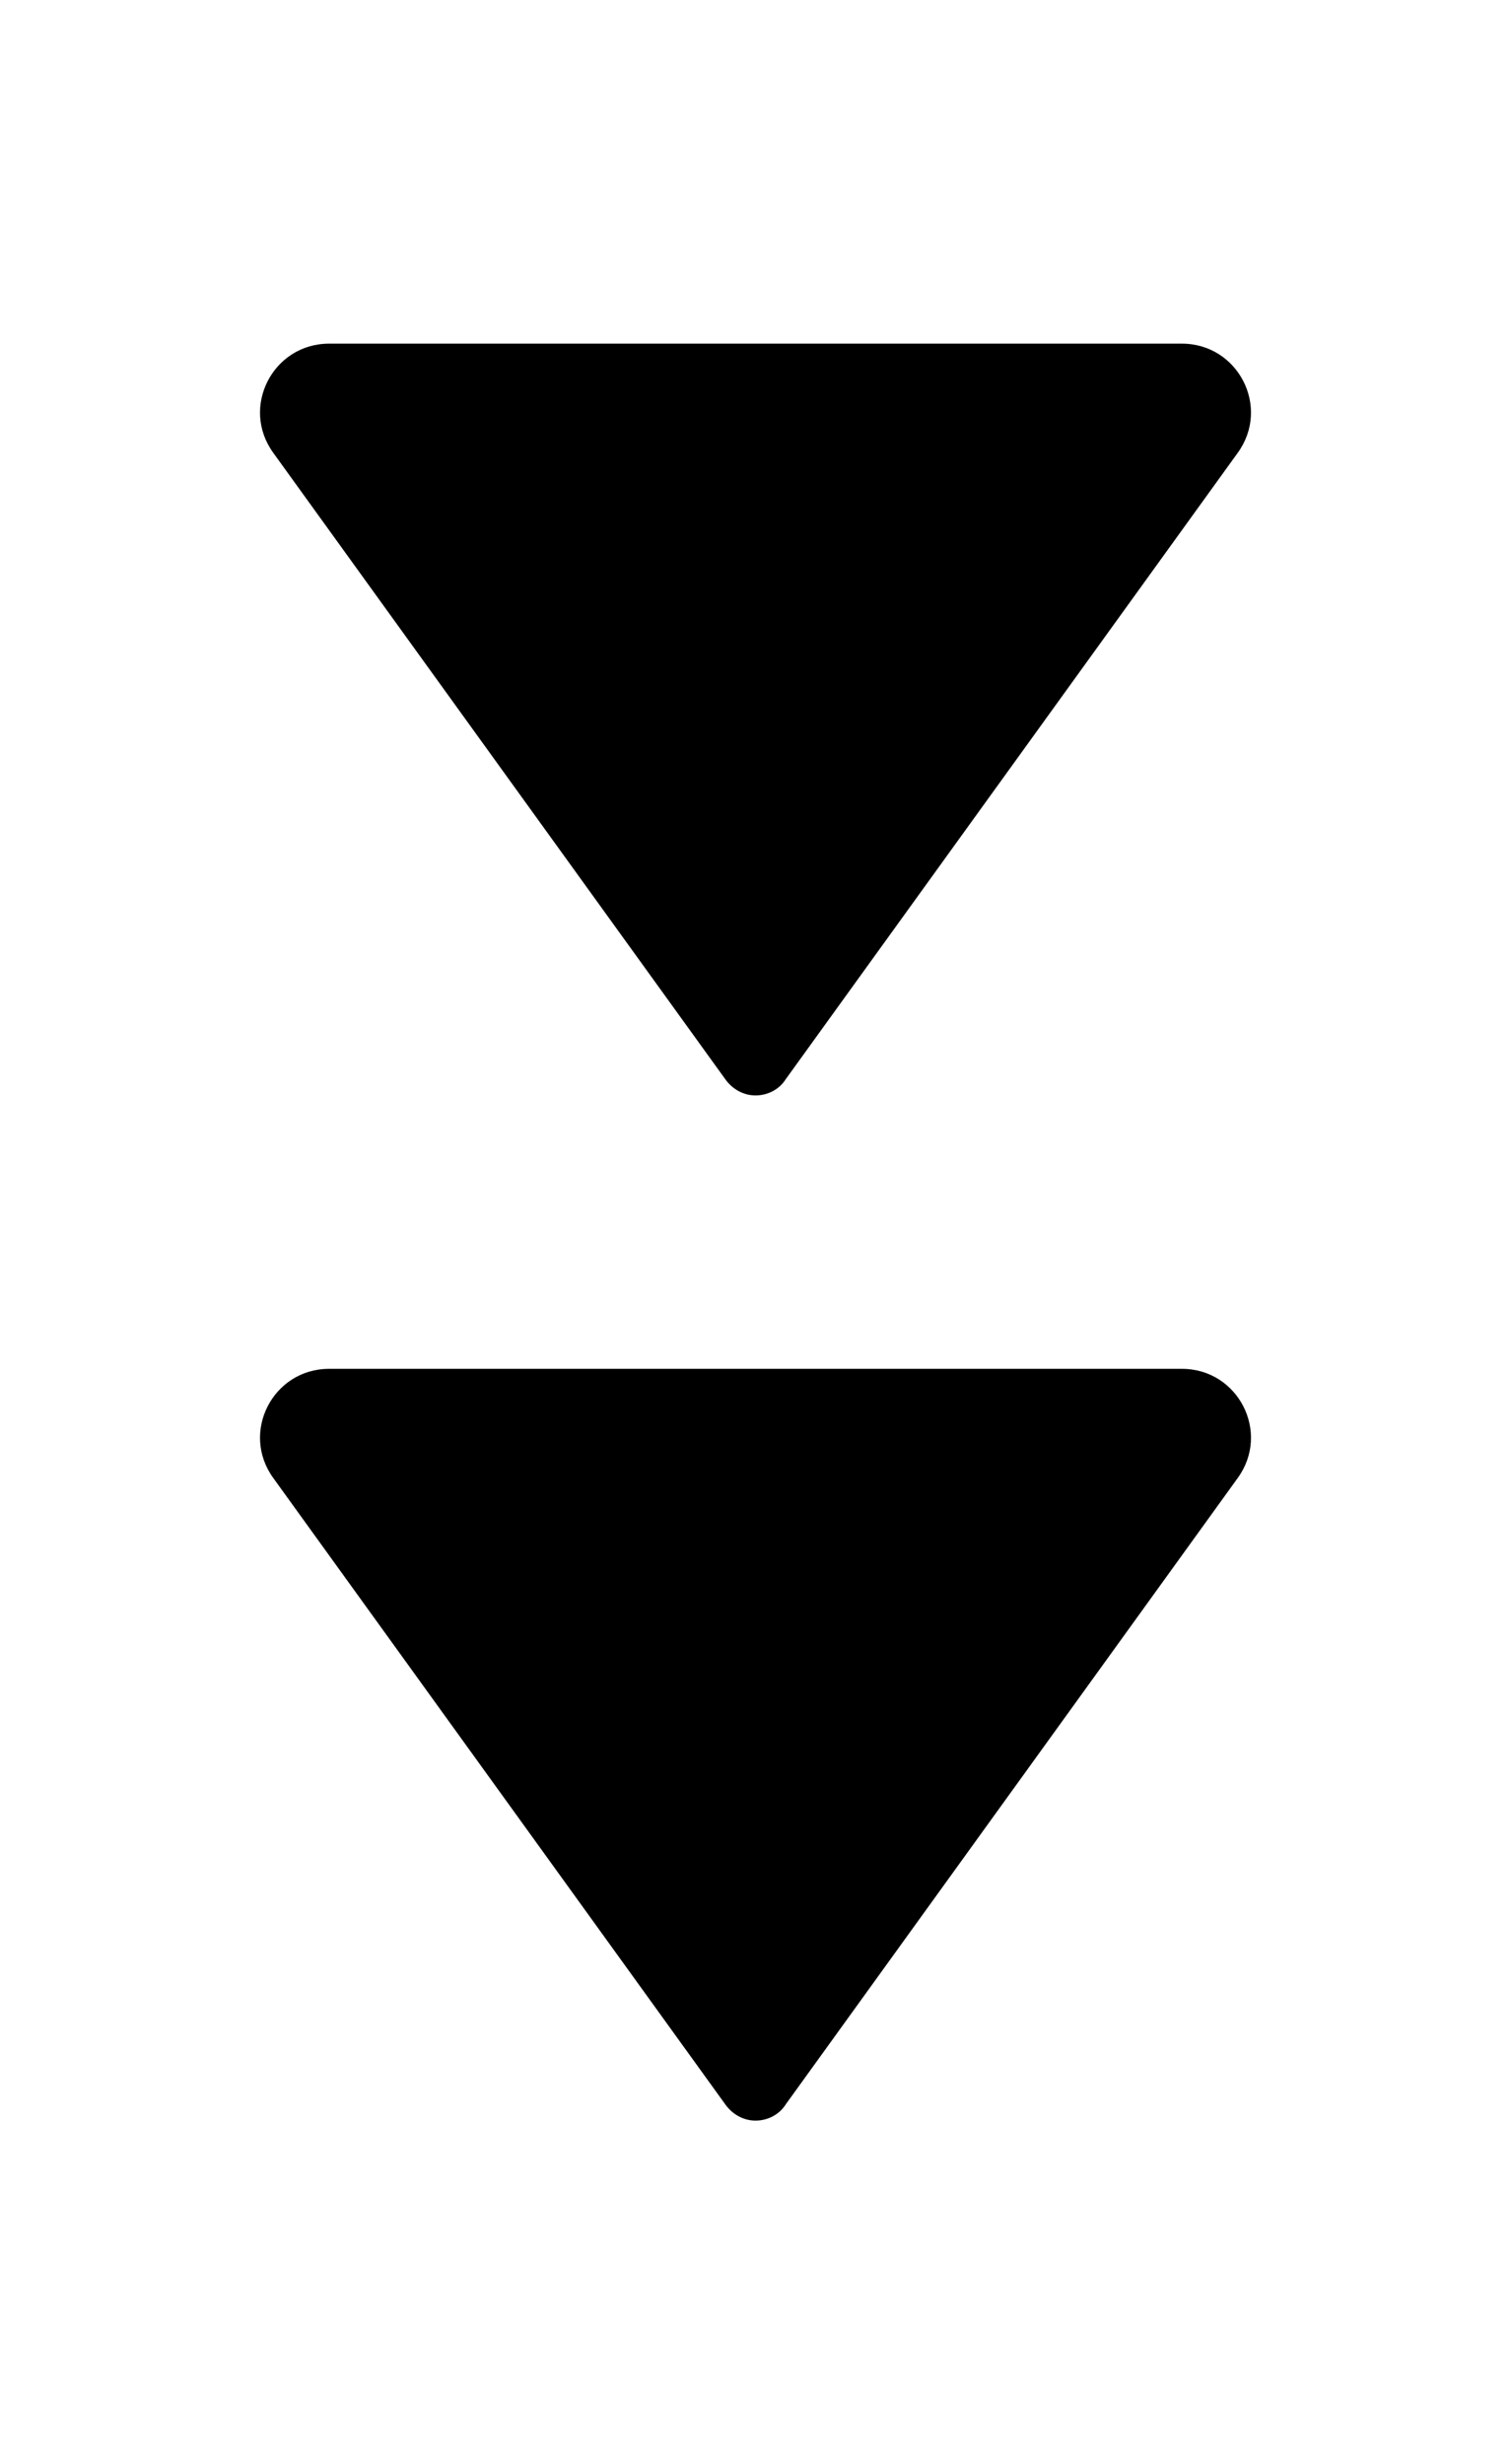 <?xml version="1.0" encoding="utf-8"?>
<!-- Generator: Adobe Illustrator 26.4.0, SVG Export Plug-In . SVG Version: 6.00 Build 0)  -->
<svg version="1.1" id="Calque_1" xmlns="http://www.w3.org/2000/svg" xmlns:xlink="http://www.w3.org/1999/xlink" x="0px" y="0px"
	 viewBox="0 0 314 512" style="enable-background:new 0 0 314 512;" xml:space="preserve">
<style type="text/css">
	.st0{fill:none;}
	.st1{fill:#000000;}
    @keyframes heart_one {
      0% {
        opacity: 0;
        transform: scale(0.5);
      }
      33% {
        opacity: 1;
        transform: scale(1);
      }
      100% {
        opacity: 0;
        transform: scale(0.5);
      }
    }
    @keyframes heart_two {
      0% {
        opacity: 0;
        transform: scale(0.5);
      }
      66% {
        opacity: 1;
        transform: scale(1);
      }
      100% {
        opacity: 0;
        transform: scale(0.5);
      }
    }
    #arrowone {
      transform-origin: center;
      animation: heart_one 2s ease infinite;
    }
    #arrowtwo {
      transform-origin: center;
      animation: heart_two 2s ease infinite;
    }
</style>
<rect id="rectangle" class="st0" width="314" height="512"/>
<path id="arrowone" class="st1" d="M245.6,71.4H68.4c-11.7,0-18.5,13.2-11.6,22.7l93.9,130.1h0c1.4,2,3.7,3.4,6.3,3.4s5-1.3,6.3-3.4
	h0l93.9-130.1C264.1,84.6,257.3,71.4,245.6,71.4z"/>
<path id="arrowtwo" class="st1" d="M245.6,284.4H68.4c-11.7,0-18.5,13.2-11.6,22.7l93.9,130.1h0c1.4,2,3.7,3.4,6.3,3.4
	s5-1.3,6.3-3.4h0l93.9-130.1C264.1,297.6,257.3,284.4,245.6,284.4z"/>
</svg>
